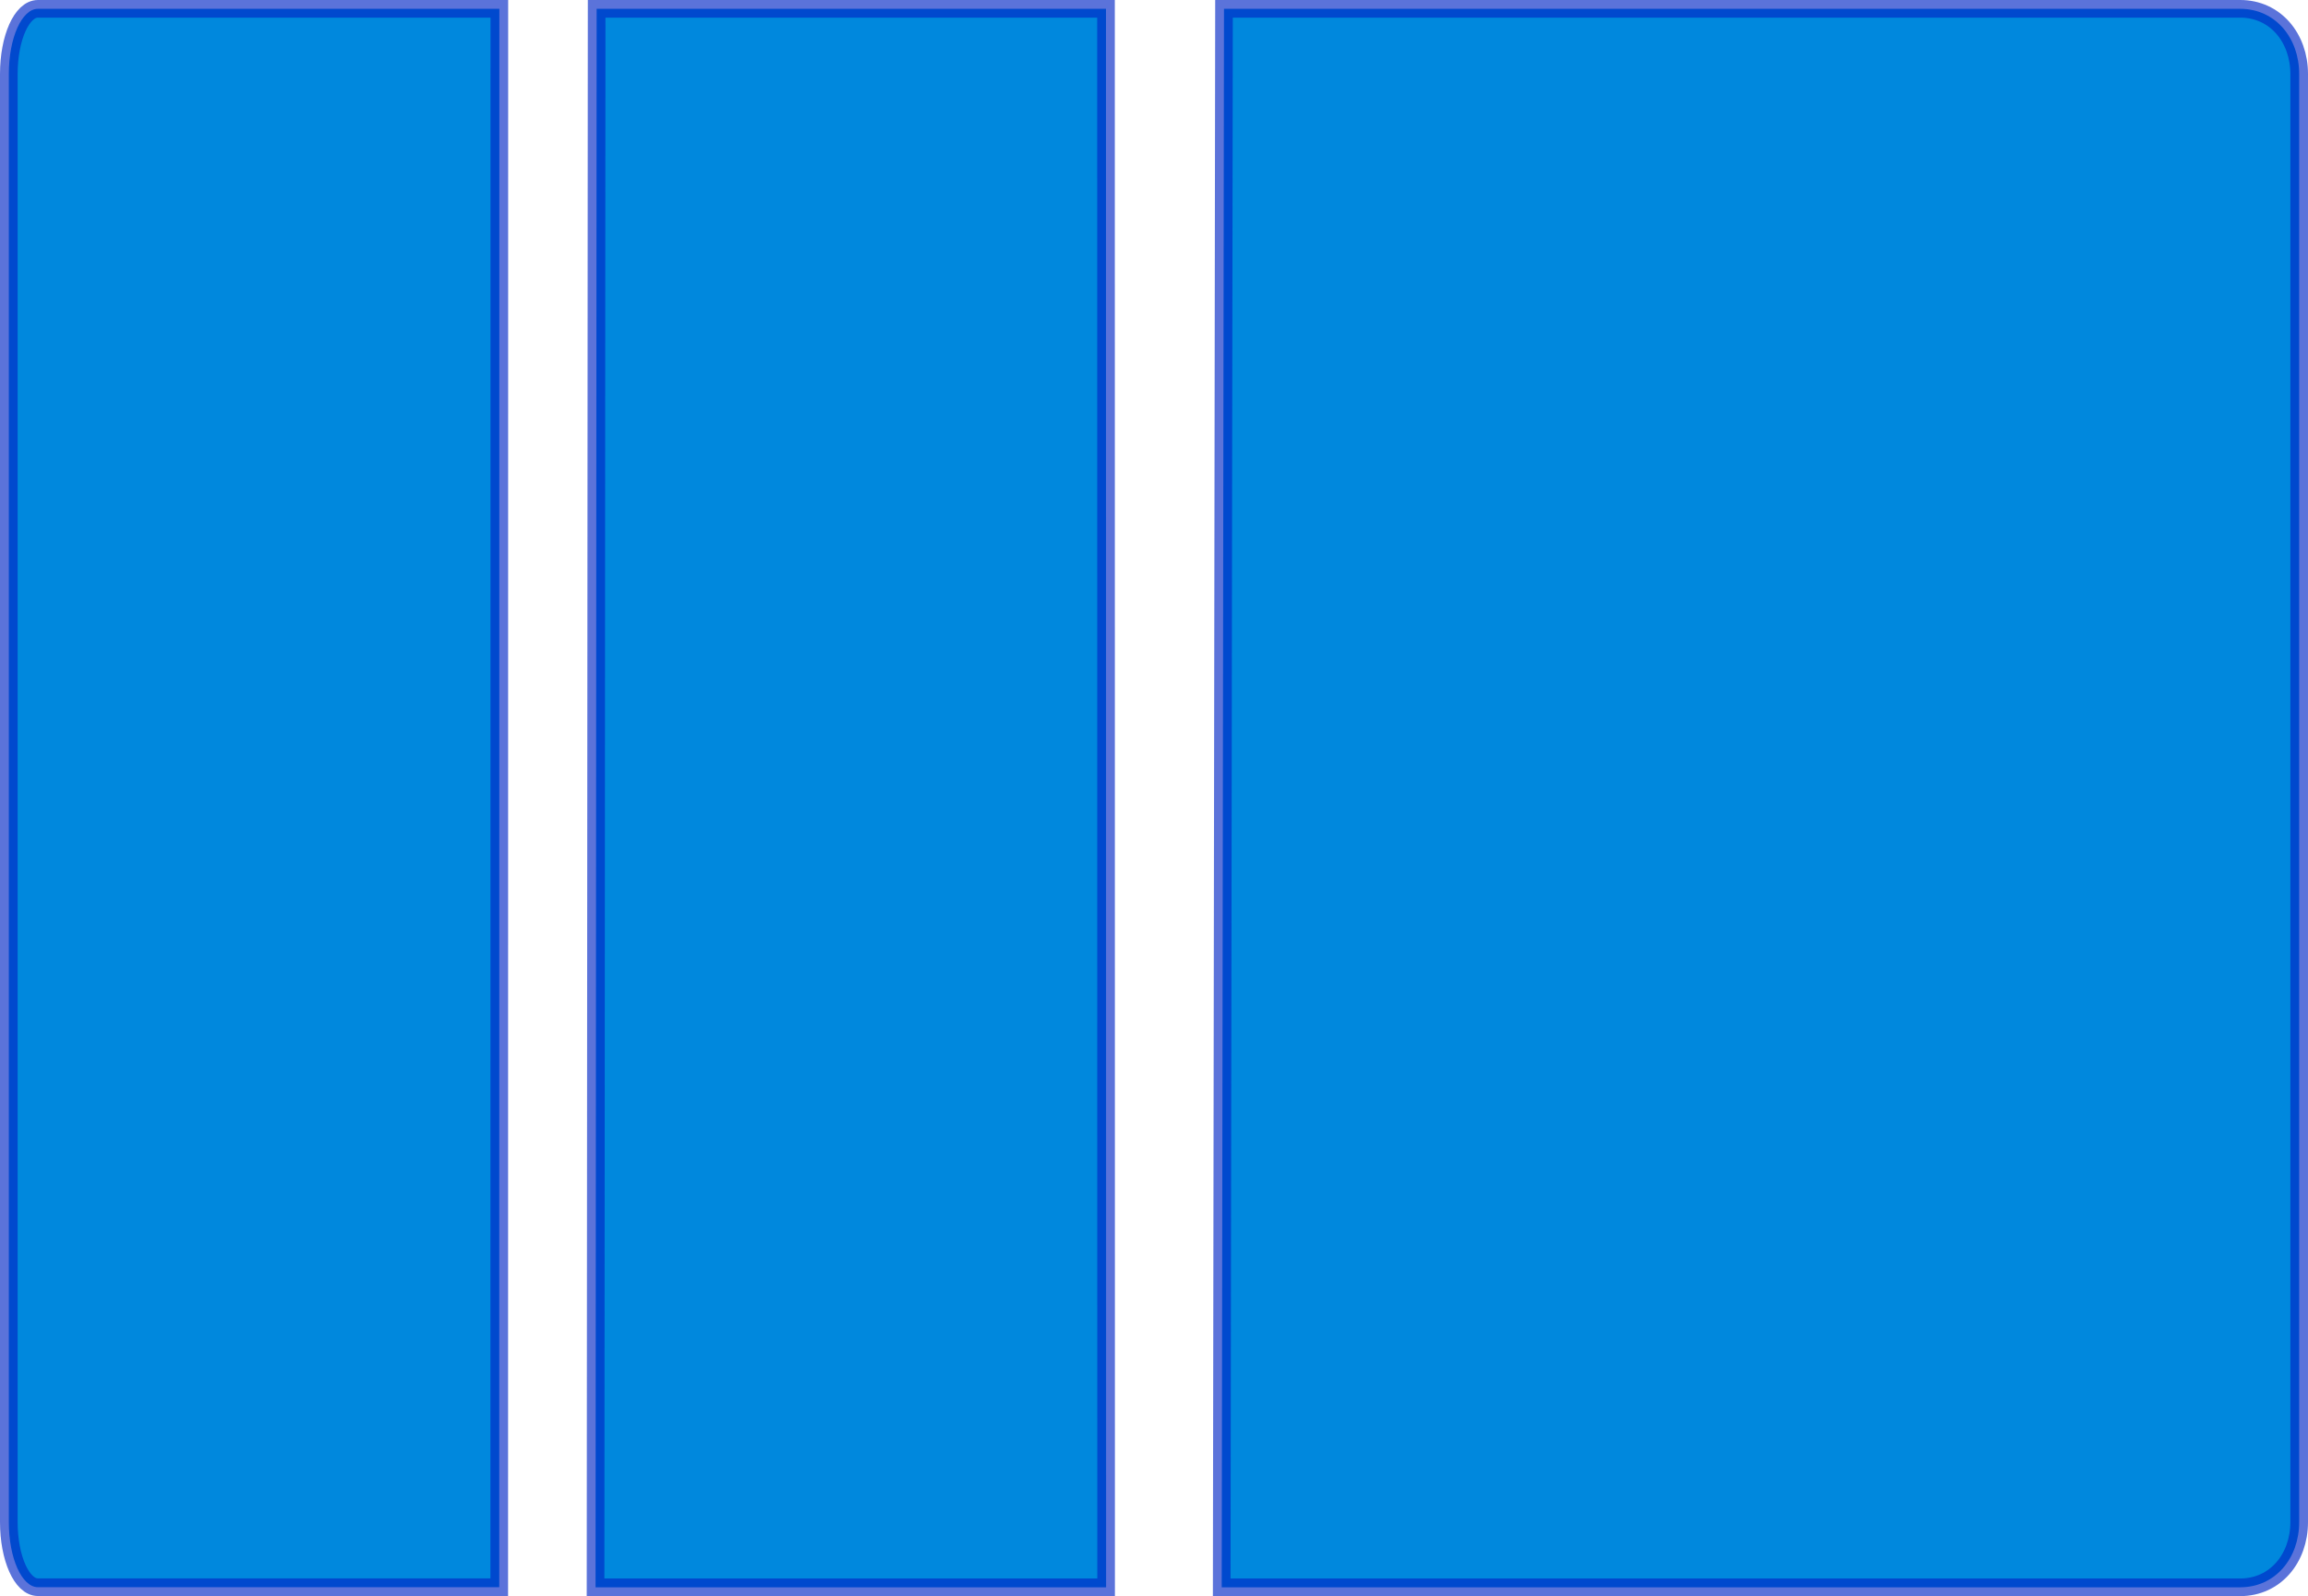 <?xml version="1.0" encoding="UTF-8" standalone="no"?>
<!-- Created with Inkscape (http://www.inkscape.org/) -->

<svg
   xmlns:dc="http://purl.org/dc/elements/1.1/"
   xmlns:cc="http://creativecommons.org/ns#"
   xmlns:rdf="http://www.w3.org/1999/02/22-rdf-syntax-ns#"
   xmlns:svg="http://www.w3.org/2000/svg"
   xmlns="http://www.w3.org/2000/svg"
   xmlns:sodipodi="http://sodipodi.sourceforge.net/DTD/sodipodi-0.dtd"
   xmlns:inkscape="http://www.inkscape.org/namespaces/inkscape"
   version="1.1"
   id="svg2"
   width="23.295"
   height="16.112"
   viewBox="0 0 23.295 16.112"
   sodipodi:docname="1-4_1-4_1-2.svg"
   inkscape:version="0.92.4 5da689c313, 2019-01-14">
  <defs
     id="defs6" />
  <sodipodi:namedview
     pagecolor="#ffffff"
     bordercolor="#666666"
     borderopacity="1"
     objecttolerance="10"
     gridtolerance="10"
     guidetolerance="10"
     inkscape:pageopacity="0"
     inkscape:pageshadow="2"
     inkscape:window-width="640"
     inkscape:window-height="480"
     id="namedview4"
     showgrid="false"
     inkscape:zoom="1.9003495"
     inkscape:cx="16.625638"
     inkscape:cy="65.4098"
     inkscape:current-layer="svg2"
     fit-margin-top="0"
     fit-margin-left="0"
     fit-margin-right="0"
     fit-margin-bottom="0" />
  <path
     style="opacity:1;fill:#0088dd;fill-opacity:1;stroke:#0026c6;stroke-width:0.178;stroke-linecap:butt;stroke-linejoin:miter;stroke-miterlimit:4;stroke-dasharray:none;stroke-dashoffset:0;stroke-opacity:0.642;paint-order:normal"
     d="m 12.354,0.089 -0.023,15.934 h 10.279 c 0.356,0 0.596,-0.294 0.596,-0.658 V 0.747 C 23.206,0.383 22.966,0.089 22.61,0.089 Z"
     id="path909"
     inkscape:connector-curvature="0"
     sodipodi:nodetypes="ccssssc" />
  <path
     style="opacity:1;fill:#0088dd;fill-opacity:1;stroke:#0026c6;stroke-width:0.178;stroke-linecap:butt;stroke-linejoin:miter;stroke-miterlimit:4;stroke-dasharray:none;stroke-dashoffset:0;stroke-opacity:0.642;paint-order:normal"
     d="M 0.383,0.089 C 0.22,0.089 0.089,0.383 0.089,0.747 v 14.617 c 0,0.364 0.131,0.658 0.294,0.658 H 5.039 L 5.04,0.089 Z"
     id="path911"
     inkscape:connector-curvature="0"
     sodipodi:nodetypes="ssssccs" />
  <path
     sodipodi:nodetypes="ccccc"
     inkscape:connector-curvature="0"
     id="path913"
     d="m 6.022,0.089 -0.011,15.934 h 5.153 L 11.163,0.089 Z"
     style="opacity:1;fill:#0088dd;fill-opacity:1;stroke:#0026c6;stroke-width:0.178;stroke-linecap:butt;stroke-linejoin:miter;stroke-miterlimit:4;stroke-dasharray:none;stroke-dashoffset:0;stroke-opacity:0.642;paint-order:normal" />
</svg>
